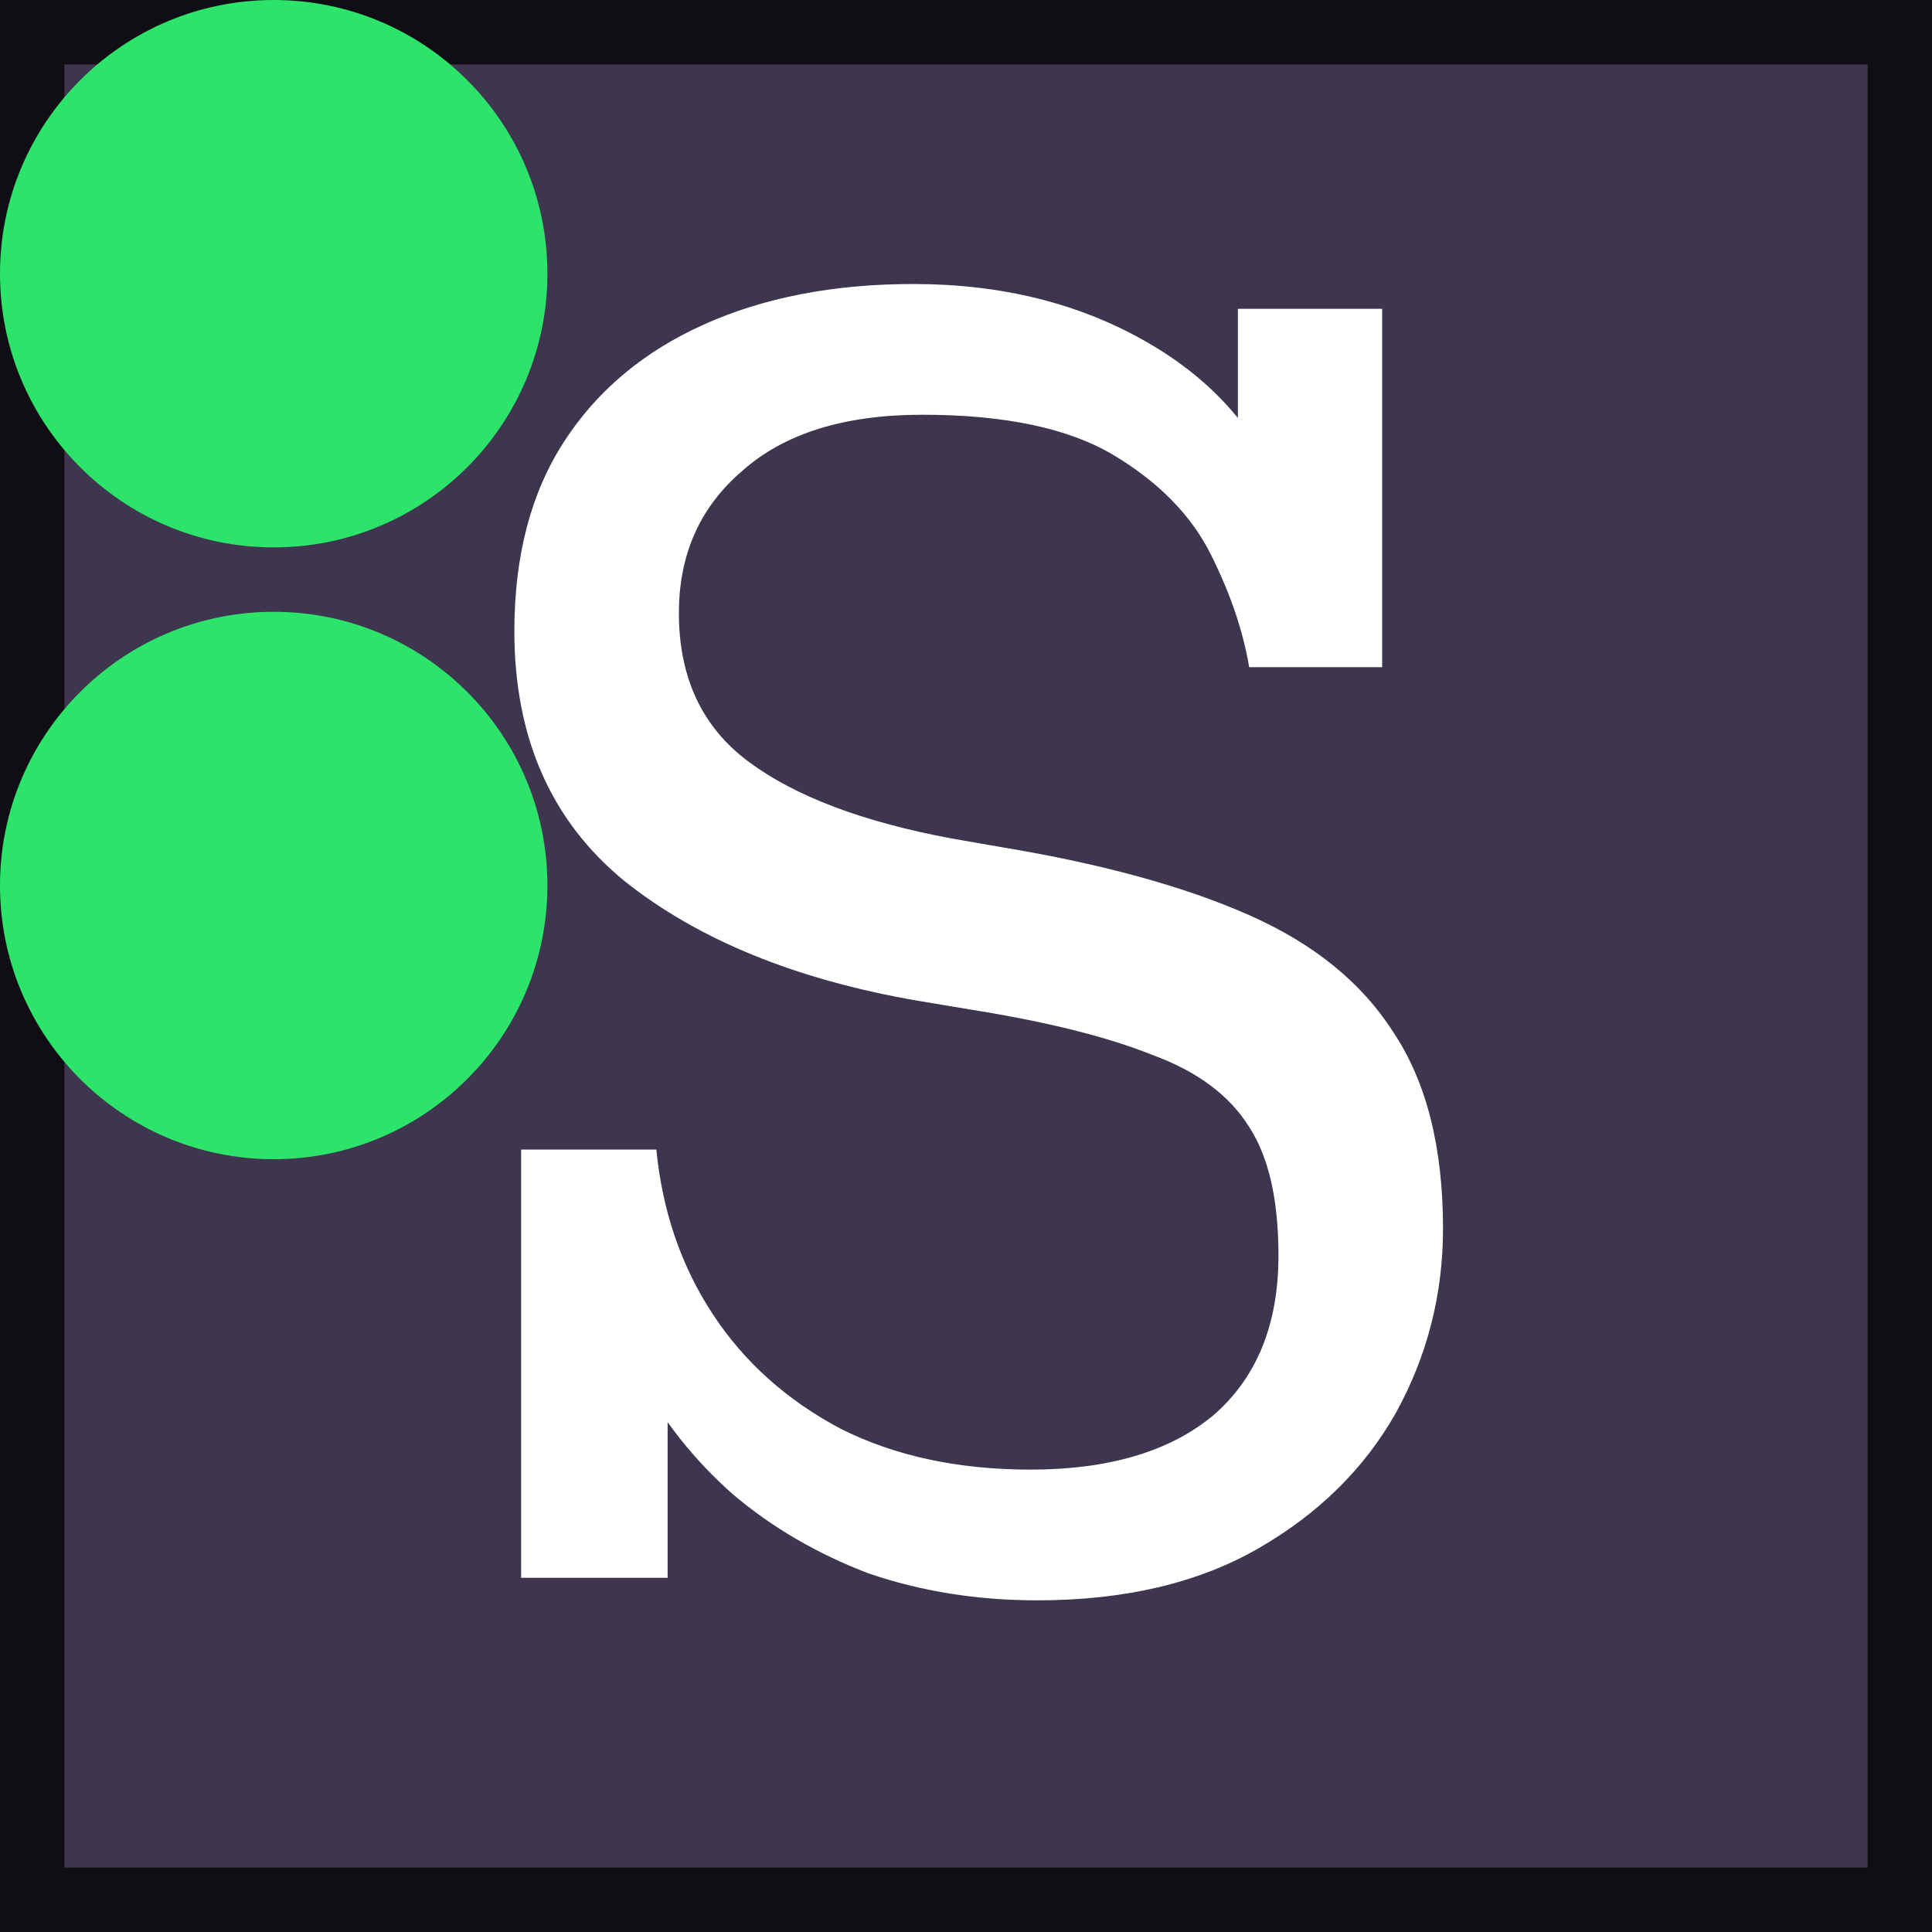 <svg width="60" height="60" viewBox="0 0 60 60" fill="none" xmlns="http://www.w3.org/2000/svg">
    <rect width="60" height="60" fill="#3E354E" />
    <rect x="1" y="1" width="58" height="58" stroke="black" stroke-opacity="0.75" stroke-width="2" />
    <path
        d="M32.214 49.7C30.347 49.7 28.597 49.42 26.964 48.86C25.377 48.253 23.977 47.437 22.764 46.41C21.55 45.337 20.57 44.1 19.824 42.7H20.734V49H16.184V35.7H20.384C20.57 37.613 21.154 39.317 22.134 40.81C23.114 42.303 24.444 43.493 26.124 44.38C27.804 45.22 29.764 45.64 32.004 45.64C34.431 45.64 36.321 45.08 37.674 43.96C39.027 42.793 39.704 41.137 39.704 38.99C39.704 37.263 39.401 35.933 38.794 35C38.187 34.02 37.184 33.273 35.784 32.76C34.384 32.2 32.517 31.733 30.184 31.36L28.504 31.08C24.724 30.427 21.691 29.19 19.404 27.37C17.117 25.503 15.974 22.913 15.974 19.6C15.974 17.267 16.487 15.307 17.514 13.72C18.541 12.133 19.987 10.92 21.854 10.08C23.721 9.24 25.89 8.82 28.364 8.82C31.117 8.82 33.544 9.427 35.644 10.64C37.744 11.853 39.167 13.51 39.914 15.61H38.444V9.59H42.924V20.72H38.794C38.607 19.6 38.211 18.433 37.604 17.22C36.997 16.007 35.994 14.98 34.594 14.14C33.194 13.3 31.21 12.88 28.644 12.88C26.217 12.88 24.351 13.463 23.044 14.63C21.737 15.75 21.084 17.22 21.084 19.04C21.084 21.047 21.807 22.587 23.254 23.66C24.701 24.733 26.8 25.527 29.554 26.04L31.164 26.32C34.244 26.833 36.787 27.533 38.794 28.42C40.8 29.307 42.294 30.52 43.274 32.06C44.3 33.6 44.814 35.63 44.814 38.15C44.814 40.203 44.324 42.117 43.344 43.89C42.364 45.617 40.941 47.017 39.074 48.09C37.207 49.163 34.92 49.7 32.214 49.7Z"
        fill="white" />
    <circle cx="8.5" cy="8.5" r="8.5" fill="#2DE46B" />
    <circle cx="8.5" cy="27.5" r="8.5" fill="#2DE46B" />
</svg>